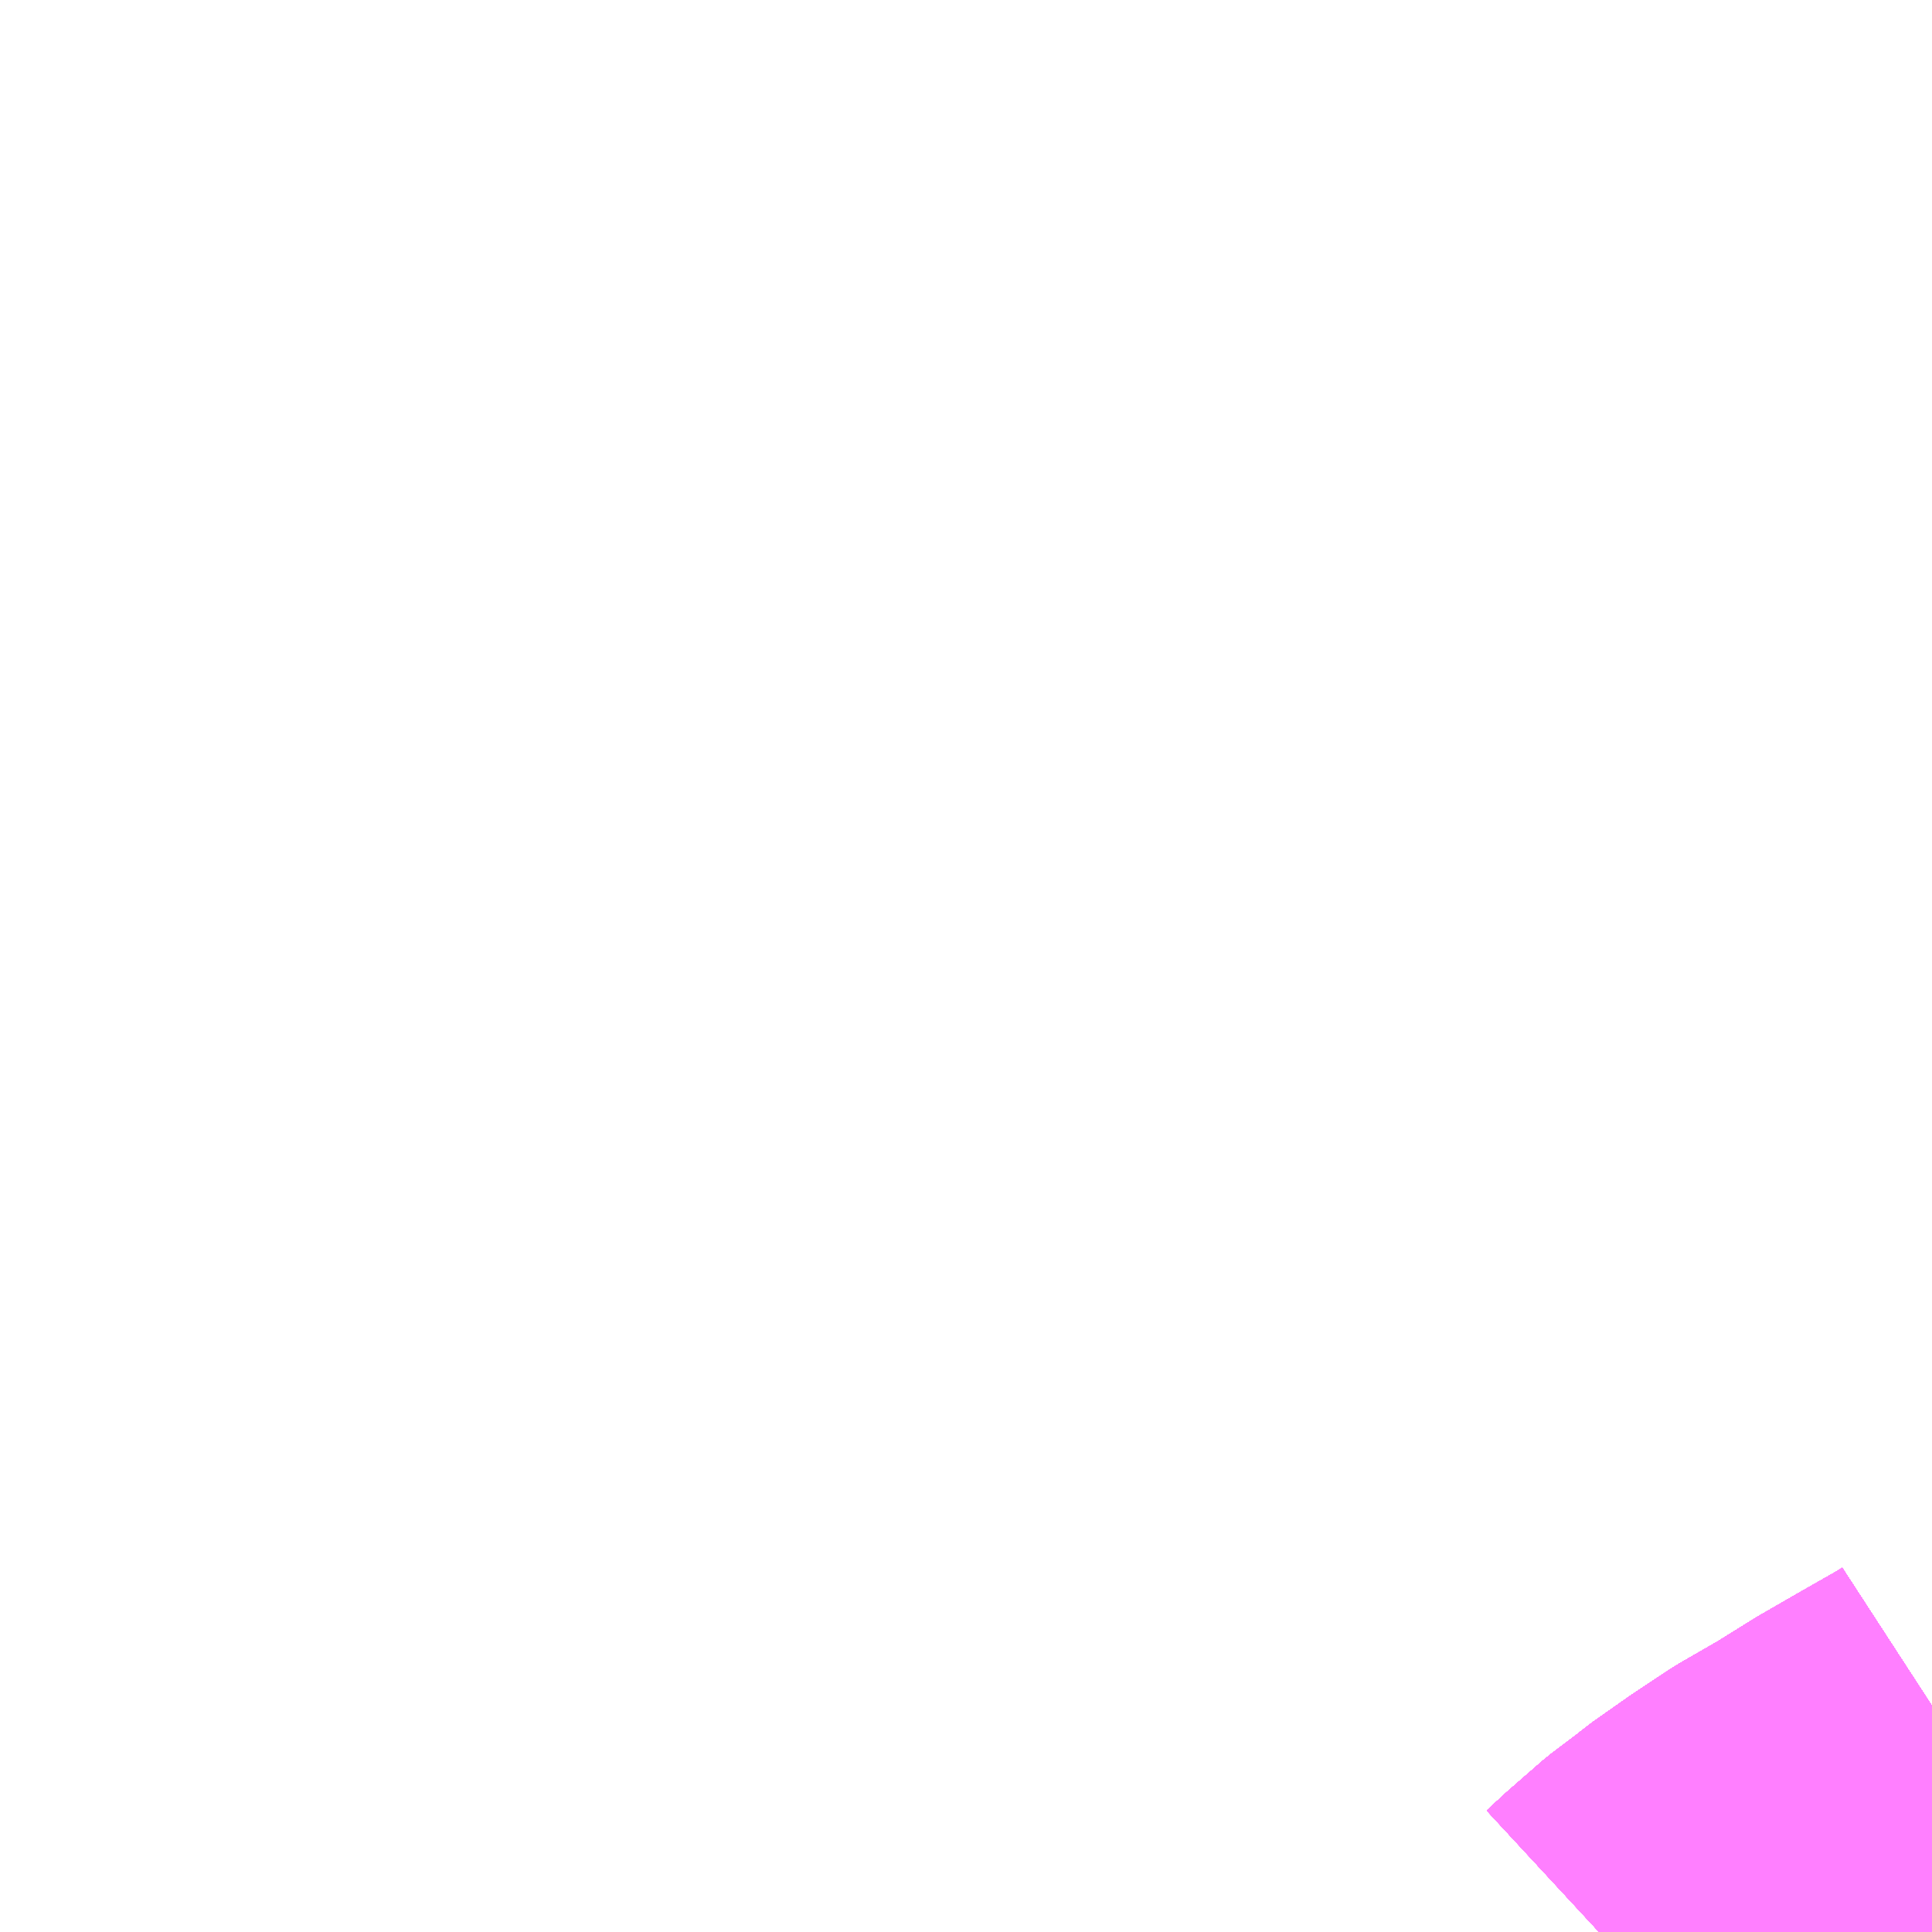 <?xml version="1.0" encoding="UTF-8"?>
<svg  xmlns="http://www.w3.org/2000/svg" xmlns:xlink="http://www.w3.org/1999/xlink" xmlns:go="http://purl.org/svgmap/profile" property="N07_001,N07_002,N07_003,N07_004,N07_005,N07_006,N07_007" viewBox="13781.25 -3559.57 4.395 4.395" go:dataArea="13781.25 -3559.5703125 4.39453125 4.39453125" >
<globalCoordinateSystem srsName="http://purl.org/crs/84" transform="matrix(100.0,0.0,0.0,-100.0,0.0,0.0)" />
<defs>
 <g id="p0" >
  <circle cx="0.0" cy="0.0" r="3" stroke="green" stroke-width="0.75" vector-effect="non-scaling-stroke" />
 </g>
</defs>
<g fill="none" fill-rule="evenodd" stroke="#FF00FF" stroke-width="0.75" opacity="0.5" vector-effect="non-scaling-stroke" stroke-linejoin="bevel" >
<path content="1,JRバス関東（株）,プレミアム中央ドリーム号/中央ドリーム号/プレミアムドリーム号/ドリーム号/レディースドリーム号/プレミアムレディース,9.4,12.0,12.0," xlink:title="1" d="M13785.645,-3555.689L13785.625,-3555.676L13785.532,-3555.623L13785.44,-3555.57L13785.35,-3555.514L13785.258,-3555.461L13785.172,-3555.404L13785.088,-3555.345L13785.075,-3555.334L13785.006,-3555.282L13784.927,-3555.213L13784.887,-3555.176"/>
<path content="1,JRバス関東（株）,中央ドリーム名古屋号,1.0,1.0,1.0," xlink:title="1" d="M13785.645,-3555.689L13785.625,-3555.676L13785.532,-3555.623L13785.44,-3555.57L13785.35,-3555.514L13785.258,-3555.461L13785.172,-3555.404L13785.088,-3555.345L13785.075,-3555.334L13785.006,-3555.282L13784.927,-3555.213L13784.887,-3555.176"/>
<path content="1,JRバス関東（株）,中央ライナー,2.5,2.5,2.5," xlink:title="1" d="M13785.645,-3555.689L13785.625,-3555.676L13785.532,-3555.623L13785.44,-3555.57L13785.35,-3555.514L13785.258,-3555.461L13785.172,-3555.404L13785.088,-3555.345L13785.075,-3555.334L13785.006,-3555.282L13784.927,-3555.213L13784.887,-3555.176"/>
<path content="1,JRバス関東（株）,東海道昼特急号/中央道昼特急号/青春昼特急号/プレミアム昼特急号,7.2,9.0,9.0," xlink:title="1" d="M13785.645,-3555.689L13785.625,-3555.676L13785.532,-3555.623L13785.44,-3555.57L13785.35,-3555.514L13785.258,-3555.461L13785.172,-3555.404L13785.088,-3555.345L13785.075,-3555.334L13785.006,-3555.282L13784.927,-3555.213L13784.887,-3555.176"/>
<path content="1,JRバス関東（株）,青春中央ドリーム号/青春中央エコドリーム号/青春ドリーム号/青春レディースドリーム号/青春エコドリーム号/超得割青春号,10.0,14.0,14.0," xlink:title="1" d="M13785.645,-3555.689L13785.625,-3555.676L13785.532,-3555.623L13785.44,-3555.57L13785.35,-3555.514L13785.258,-3555.461L13785.172,-3555.404L13785.088,-3555.345L13785.075,-3555.334L13785.006,-3555.282L13784.927,-3555.213L13784.887,-3555.176"/>
<path content="1,JR東海バス（株）,中央ドリームなごや号,1.0,1.0,1.0," xlink:title="1" d="M13784.887,-3555.176L13784.927,-3555.213L13785.006,-3555.282L13785.075,-3555.334L13785.088,-3555.345L13785.172,-3555.404L13785.258,-3555.461L13785.35,-3555.514L13785.44,-3555.57L13785.532,-3555.623L13785.625,-3555.676L13785.645,-3555.689"/>
<path content="1,JR東海バス（株）,名古屋ライナー甲府線,3.0,3.0,3.0," xlink:title="1" d="M13784.887,-3555.176L13784.927,-3555.213L13785.006,-3555.282L13785.075,-3555.334L13785.088,-3555.345L13785.172,-3555.404L13785.258,-3555.461L13785.35,-3555.514L13785.44,-3555.57L13785.532,-3555.623L13785.625,-3555.676L13785.645,-3555.689"/>
<path content="1,ロウズ観光（株）,岡山・倉敷～東京,1.0,1.0,1.0," xlink:title="1" d="M13784.887,-3555.176L13784.927,-3555.213L13785.006,-3555.282L13785.075,-3555.334L13785.088,-3555.345L13785.172,-3555.404L13785.258,-3555.461L13785.35,-3555.514L13785.44,-3555.57L13785.532,-3555.623L13785.625,-3555.676L13785.645,-3555.689"/>
<path content="1,三交伊勢志摩交通（株）,鳥羽・伊勢～東京・大宮,2.0,2.0,2.0," xlink:title="1" d="M13784.887,-3555.176L13784.927,-3555.213L13785.006,-3555.282L13785.075,-3555.334L13785.088,-3555.345L13785.172,-3555.404L13785.258,-3555.461L13785.35,-3555.514L13785.44,-3555.57L13785.532,-3555.623L13785.625,-3555.676L13785.645,-3555.689"/>
<path content="1,三重交通（株）,鳥羽・伊勢～東京・大宮,2.0,2.0,2.0," xlink:title="1" d="M13784.887,-3555.176L13784.927,-3555.213L13785.006,-3555.282L13785.075,-3555.334L13785.088,-3555.345L13785.172,-3555.404L13785.258,-3555.461L13785.35,-3555.514L13785.44,-3555.57L13785.532,-3555.623L13785.625,-3555.676L13785.645,-3555.689"/>
<path content="1,下津井電鉄（株）,岡山～東京線,1.0,1.0,1.0," xlink:title="1" d="M13784.887,-3555.176L13784.927,-3555.213L13785.006,-3555.282L13785.075,-3555.334L13785.088,-3555.345L13785.172,-3555.404L13785.258,-3555.461L13785.35,-3555.514L13785.44,-3555.57L13785.532,-3555.623L13785.625,-3555.676L13785.645,-3555.689"/>
<path content="1,両備ホールディングス（株）,マスカット　倉敷～新宿線,1.0,1.0,1.0," xlink:title="1" d="M13784.887,-3555.176L13784.927,-3555.213L13785.006,-3555.282L13785.075,-3555.334L13785.088,-3555.345L13785.172,-3555.404L13785.258,-3555.461L13785.35,-3555.514L13785.44,-3555.57L13785.532,-3555.623L13785.625,-3555.676L13785.645,-3555.689"/>
<path content="1,中国JRバス（株）,津和野・益田・浜田・三次～東京　いわみエクスプレス,1.0,1.0,1.0," xlink:title="1" d="M13784.887,-3555.176L13784.927,-3555.213L13785.006,-3555.282L13785.075,-3555.334L13785.088,-3555.345L13785.172,-3555.404L13785.258,-3555.461L13785.35,-3555.514L13785.44,-3555.57L13785.532,-3555.623L13785.625,-3555.676L13785.645,-3555.689"/>
<path content="1,京王バス南（株）,新宿・渋谷～大阪（阪急梅田）線,1.0,1.0,1.0," xlink:title="1" d="M13784.887,-3555.176L13784.927,-3555.213L13785.006,-3555.282L13785.075,-3555.334L13785.088,-3555.345L13785.172,-3555.404L13785.258,-3555.461L13785.35,-3555.514L13785.44,-3555.57L13785.532,-3555.623L13785.625,-3555.676L13785.645,-3555.689"/>
<path content="1,京王バス南（株）,新宿～伊那・飯田線,9.0,9.0,9.0," xlink:title="1" d="M13785.645,-3555.689L13785.625,-3555.676L13785.532,-3555.623L13785.44,-3555.57L13785.35,-3555.514L13785.258,-3555.461L13785.172,-3555.404L13785.088,-3555.345L13785.075,-3555.334L13785.006,-3555.282L13784.927,-3555.213L13784.887,-3555.176"/>
<path content="1,京王バス南（株）,新宿～名古屋線,2.0,2.0,2.0," xlink:title="1" d="M13784.887,-3555.176L13784.927,-3555.213L13785.006,-3555.282L13785.075,-3555.334L13785.088,-3555.345L13785.172,-3555.404L13785.258,-3555.461L13785.35,-3555.514L13785.44,-3555.57L13785.532,-3555.623L13785.625,-3555.676L13785.645,-3555.689"/>
<path content="1,伊予鉄道（株）,オレンジライナーえひめ　八幡浜・松山⇔東京,1.0,1.0,1.0," xlink:title="1" d="M13784.887,-3555.176L13784.927,-3555.213L13785.006,-3555.282L13785.075,-3555.334L13785.088,-3555.345L13785.172,-3555.404L13785.258,-3555.461L13785.35,-3555.514L13785.44,-3555.57L13785.532,-3555.623L13785.625,-3555.676L13785.645,-3555.689"/>
<path content="1,伊那バス（株）,中部国際空港線,1.0,1.0,1.0," xlink:title="1" d="M13784.887,-3555.176L13784.927,-3555.213L13785.006,-3555.282L13785.075,-3555.334L13785.088,-3555.345L13785.172,-3555.404L13785.258,-3555.461L13785.35,-3555.514L13785.44,-3555.57L13785.532,-3555.623L13785.625,-3555.676L13785.645,-3555.689"/>
<path content="1,伊那バス（株）,京都・大阪線,2.0,2.0,2.0," xlink:title="1" d="M13784.887,-3555.176L13784.927,-3555.213L13785.006,-3555.282L13785.075,-3555.334L13785.088,-3555.345L13785.172,-3555.404L13785.258,-3555.461L13785.35,-3555.514L13785.44,-3555.57L13785.532,-3555.623L13785.625,-3555.676L13785.645,-3555.689"/>
<path content="1,伊那バス（株）,名古屋線,13.0,13.0,13.0," xlink:title="1" d="M13784.887,-3555.176L13784.927,-3555.213L13785.006,-3555.282L13785.075,-3555.334L13785.088,-3555.345L13785.172,-3555.404L13785.258,-3555.461L13785.35,-3555.514L13785.44,-3555.57L13785.532,-3555.623L13785.625,-3555.676L13785.645,-3555.689"/>
<path content="1,伊那バス（株）,横浜線,17.0,17.0,17.0," xlink:title="1" d="M13785.645,-3555.689L13785.625,-3555.676L13785.532,-3555.623L13785.44,-3555.57L13785.35,-3555.514L13785.258,-3555.461L13785.172,-3555.404L13785.088,-3555.345L13785.075,-3555.334L13785.006,-3555.282L13784.927,-3555.213L13784.887,-3555.176"/>
<path content="1,伊那バス（株）,飯田線,2.0,2.0,2.0," xlink:title="1" d="M13785.645,-3555.689L13785.625,-3555.676L13785.532,-3555.623L13785.44,-3555.57L13785.35,-3555.514L13785.258,-3555.461L13785.172,-3555.404L13785.088,-3555.345L13785.075,-3555.334L13785.006,-3555.282L13784.927,-3555.213L13784.887,-3555.176"/>
<path content="1,信南交通（株）,名古屋線_03_on,8.0,8.0,8.0," xlink:title="1" d="M13784.887,-3555.176L13784.927,-3555.213L13785.006,-3555.282L13785.075,-3555.334L13785.088,-3555.345L13785.172,-3555.404L13785.258,-3555.461L13785.35,-3555.514L13785.44,-3555.57L13785.532,-3555.623L13785.625,-3555.676L13785.645,-3555.689"/>
<path content="1,信南交通（株）,大阪線,2.0,2.0,2.0," xlink:title="1" d="M13784.887,-3555.176L13784.927,-3555.213L13785.006,-3555.282L13785.075,-3555.334L13785.088,-3555.345L13785.172,-3555.404L13785.258,-3555.461L13785.35,-3555.514L13785.44,-3555.57L13785.532,-3555.623L13785.625,-3555.676L13785.645,-3555.689"/>
<path content="1,信南交通（株）,新宿線_01_on,5.5,5.5,5.5," xlink:title="1" d="M13785.645,-3555.689L13785.625,-3555.676L13785.532,-3555.623L13785.44,-3555.57L13785.35,-3555.514L13785.258,-3555.461L13785.172,-3555.404L13785.088,-3555.345L13785.075,-3555.334L13785.006,-3555.282L13784.927,-3555.213L13784.887,-3555.176"/>
<path content="1,信南交通（株）,横浜線,2.0,2.0,2.0," xlink:title="1" d="M13785.645,-3555.689L13785.625,-3555.676L13785.532,-3555.623L13785.44,-3555.57L13785.35,-3555.514L13785.258,-3555.461L13785.172,-3555.404L13785.088,-3555.345L13785.075,-3555.334L13785.006,-3555.282L13784.927,-3555.213L13784.887,-3555.176"/>
<path content="1,信南交通（株）,長野線,9.0,9.0,9.0," xlink:title="1" d="M13785.645,-3555.689L13785.625,-3555.676L13785.532,-3555.623L13785.44,-3555.57L13785.35,-3555.514L13785.258,-3555.461L13785.172,-3555.404L13785.088,-3555.345L13785.075,-3555.334L13785.006,-3555.282L13784.927,-3555.213L13784.887,-3555.176"/>
<path content="1,千曲バス（株）,軽井沢・佐久・小諸・上田～京都・大阪,1.0,1.0,1.0," xlink:title="1" d="M13784.887,-3555.176L13784.927,-3555.213L13785.006,-3555.282L13785.075,-3555.334L13785.088,-3555.345L13785.172,-3555.404L13785.258,-3555.461L13785.35,-3555.514L13785.44,-3555.57L13785.532,-3555.623L13785.625,-3555.676L13785.645,-3555.689"/>
<path content="1,南海バス（株）,大阪（なんば）・京都⇔長野・湯田中（志賀）,1.0,1.0,1.0," xlink:title="1" d="M13784.887,-3555.176L13784.927,-3555.213L13785.006,-3555.282L13785.075,-3555.334L13785.088,-3555.345L13785.172,-3555.404L13785.258,-3555.461L13785.35,-3555.514L13785.44,-3555.57L13785.532,-3555.623L13785.625,-3555.676L13785.645,-3555.689"/>
<path content="1,名鉄バス（株）,名古屋～伊那,15.0,15.0,15.0," xlink:title="1" d="M13784.887,-3555.176L13784.927,-3555.213L13785.006,-3555.282L13785.075,-3555.334L13785.088,-3555.345L13785.172,-3555.404L13785.258,-3555.461L13785.35,-3555.514L13785.44,-3555.57L13785.532,-3555.623L13785.625,-3555.676L13785.645,-3555.689"/>
<path content="1,名鉄バス（株）,名古屋～新宿,4.0,4.0,4.0," xlink:title="1" d="M13784.887,-3555.176L13784.927,-3555.213L13785.006,-3555.282L13785.075,-3555.334L13785.088,-3555.345L13785.172,-3555.404L13785.258,-3555.461L13785.35,-3555.514L13785.44,-3555.57L13785.532,-3555.623L13785.625,-3555.676L13785.645,-3555.689"/>
<path content="1,名鉄バス（株）,名古屋～新潟,2.0,2.0,2.0," xlink:title="1" d="M13784.887,-3555.176L13784.927,-3555.213L13785.006,-3555.282L13785.075,-3555.334L13785.088,-3555.345L13785.172,-3555.404L13785.258,-3555.461L13785.35,-3555.514L13785.44,-3555.57L13785.532,-3555.623L13785.625,-3555.676L13785.645,-3555.689"/>
<path content="1,名鉄バス（株）,名古屋～松本,6.0,6.0,6.0," xlink:title="1" d="M13784.887,-3555.176L13784.927,-3555.213L13785.006,-3555.282L13785.075,-3555.334L13785.088,-3555.345L13785.172,-3555.404L13785.258,-3555.461L13785.35,-3555.514L13785.44,-3555.57L13785.532,-3555.623L13785.625,-3555.676L13785.645,-3555.689"/>
<path content="1,名鉄バス（株）,名古屋～長野,4.0,4.0,4.0," xlink:title="1" d="M13784.887,-3555.176L13784.927,-3555.213L13785.006,-3555.282L13785.075,-3555.334L13785.088,-3555.345L13785.172,-3555.404L13785.258,-3555.461L13785.35,-3555.514L13785.44,-3555.57L13785.532,-3555.623L13785.625,-3555.676L13785.645,-3555.689"/>
<path content="1,国際十王交通（株）,京都・大阪線,1.0,1.0,1.0," xlink:title="1" d="M13785.645,-3555.689L13785.625,-3555.676L13785.532,-3555.623L13785.44,-3555.57L13785.35,-3555.514L13785.258,-3555.461L13785.172,-3555.404L13785.088,-3555.345L13785.075,-3555.334L13785.006,-3555.282L13784.927,-3555.213L13784.887,-3555.176"/>
<path content="1,富士急山梨バス（株）,リゾートエクスプレス,0.0,0.3,0.3," xlink:title="1" d="M13784.887,-3555.176L13784.927,-3555.213L13785.006,-3555.282L13785.075,-3555.334L13785.088,-3555.345L13785.172,-3555.404L13785.258,-3555.461L13785.35,-3555.514L13785.44,-3555.57L13785.532,-3555.623L13785.625,-3555.676L13785.645,-3555.689"/>
<path content="1,富士急行（株）,リゾートエクスプレス,0.8,0.8,0.8," xlink:title="1" d="M13784.887,-3555.176L13784.927,-3555.213L13785.006,-3555.282L13785.075,-3555.334L13785.088,-3555.345L13785.172,-3555.404L13785.258,-3555.461L13785.35,-3555.514L13785.44,-3555.57L13785.532,-3555.623L13785.625,-3555.676L13785.645,-3555.689"/>
<path content="1,山梨交通（株）,甲府～京都・大阪線,2.0,2.0,2.0," xlink:title="1" d="M13784.887,-3555.176L13784.927,-3555.213L13785.006,-3555.282L13785.075,-3555.334L13785.088,-3555.345L13785.172,-3555.404L13785.258,-3555.461L13785.35,-3555.514L13785.44,-3555.57L13785.532,-3555.623L13785.625,-3555.676L13785.645,-3555.689"/>
<path content="1,山梨交通（株）,竜王・甲府～名古屋線,3.0,3.0,3.0," xlink:title="1" d="M13784.887,-3555.176L13784.927,-3555.213L13785.006,-3555.282L13785.075,-3555.334L13785.088,-3555.345L13785.172,-3555.404L13785.258,-3555.461L13785.35,-3555.514L13785.44,-3555.57L13785.532,-3555.623L13785.625,-3555.676L13785.645,-3555.689"/>
<path content="1,山陽電気鉄道（株）,レッツ号　神戸・大阪・京都～東京（立川）線,1.0,1.0,1.0," xlink:title="1" d="M13784.887,-3555.176L13784.927,-3555.213L13785.006,-3555.282L13785.075,-3555.334L13785.088,-3555.345L13785.172,-3555.404L13785.258,-3555.461L13785.35,-3555.514L13785.44,-3555.57L13785.532,-3555.623L13785.625,-3555.676L13785.645,-3555.689"/>
<path content="1,岐阜バス観光（株）,高速新宿線,1.0,1.0,1.0," xlink:title="1" d="M13784.887,-3555.176L13784.927,-3555.213L13785.006,-3555.282L13785.075,-3555.334L13785.088,-3555.345L13785.172,-3555.404L13785.258,-3555.461L13785.35,-3555.514L13785.44,-3555.57L13785.532,-3555.623L13785.625,-3555.676L13785.645,-3555.689"/>
<path content="1,川中島バス（株）,特急みすずハイウェイバス,8.0,8.0,8.0," xlink:title="1" d="M13785.645,-3555.689L13785.625,-3555.676L13785.532,-3555.623L13785.44,-3555.57L13785.35,-3555.514L13785.258,-3555.461L13785.172,-3555.404L13785.088,-3555.345L13785.075,-3555.334L13785.006,-3555.282L13784.927,-3555.213L13784.887,-3555.176"/>
<path content="1,川中島バス（株）,特急長野・松本～名古屋線,2.0,2.0,2.0," xlink:title="1" d="M13784.887,-3555.176L13784.927,-3555.213L13785.006,-3555.282L13785.075,-3555.334L13785.088,-3555.345L13785.172,-3555.404L13785.258,-3555.461L13785.35,-3555.514L13785.44,-3555.57L13785.532,-3555.623L13785.625,-3555.676L13785.645,-3555.689"/>
<path content="1,川中島バス（株）,特急長野～京都・大阪線,2.0,2.0,2.0," xlink:title="1" d="M13784.887,-3555.176L13784.927,-3555.213L13785.006,-3555.282L13785.075,-3555.334L13785.088,-3555.345L13785.172,-3555.404L13785.258,-3555.461L13785.35,-3555.514L13785.44,-3555.57L13785.532,-3555.623L13785.625,-3555.676L13785.645,-3555.689"/>
<path content="1,新潟交通（株）・名鉄バス（株）,名古屋高速バス,2.0,2.0,2.0," xlink:title="1" d="M13784.887,-3555.176L13784.927,-3555.213L13785.006,-3555.282L13785.075,-3555.334L13785.088,-3555.345L13785.172,-3555.404L13785.258,-3555.461L13785.35,-3555.514L13785.44,-3555.57L13785.532,-3555.623L13785.625,-3555.676L13785.645,-3555.689"/>
<path content="1,東濃鉄道（株）,中央ライナー号,1.0,1.0,1.0," xlink:title="1" d="M13784.887,-3555.176L13784.927,-3555.213L13785.006,-3555.282L13785.075,-3555.334L13785.088,-3555.345L13785.172,-3555.404L13785.258,-3555.461L13785.35,-3555.514L13785.44,-3555.57L13785.532,-3555.623L13785.625,-3555.676L13785.645,-3555.689"/>
<path content="1,松本電気鉄道（株）,特急みすずハイウェイバス,12.1,12.0,12.0," xlink:title="1" d="M13785.645,-3555.689L13785.625,-3555.676L13785.532,-3555.623L13785.44,-3555.57L13785.35,-3555.514L13785.258,-3555.461L13785.172,-3555.404L13785.088,-3555.345L13785.075,-3555.334L13785.006,-3555.282L13784.927,-3555.213L13784.887,-3555.176"/>
<path content="1,松本電気鉄道（株）,特急松本名古屋線,6.0,6.0,6.0," xlink:title="1" d="M13784.887,-3555.176L13784.927,-3555.213L13785.006,-3555.282L13785.075,-3555.334L13785.088,-3555.345L13785.172,-3555.404L13785.258,-3555.461L13785.35,-3555.514L13785.44,-3555.57L13785.532,-3555.623L13785.625,-3555.676L13785.645,-3555.689"/>
<path content="1,松本電気鉄道（株）,特急松本大阪線,2.0,2.0,2.0," xlink:title="1" d="M13784.887,-3555.176L13784.927,-3555.213L13785.006,-3555.282L13785.075,-3555.334L13785.088,-3555.345L13785.172,-3555.404L13785.258,-3555.461L13785.35,-3555.514L13785.44,-3555.57L13785.532,-3555.623L13785.625,-3555.676L13785.645,-3555.689"/>
<path content="1,石見交通（株）,いわみEX　東京線,1.0,1.0,1.0," xlink:title="1" d="M13784.887,-3555.176L13784.927,-3555.213L13785.006,-3555.282L13785.075,-3555.334L13785.088,-3555.345L13785.172,-3555.404L13785.258,-3555.461L13785.35,-3555.514L13785.44,-3555.57L13785.532,-3555.623L13785.625,-3555.676L13785.645,-3555.689"/>
<path content="1,立川バス（株）,立川駅～京都・大阪～神戸三宮線,1.0,1.0,1.0," xlink:title="1" d="M13784.887,-3555.176L13784.927,-3555.213L13785.006,-3555.282L13785.075,-3555.334L13785.088,-3555.345L13785.172,-3555.404L13785.258,-3555.461L13785.35,-3555.514L13785.44,-3555.57L13785.532,-3555.623L13785.625,-3555.676L13785.645,-3555.689"/>
<path content="1,西東京バス（株）,オレンジライナー号,1.0,1.0,1.0," xlink:title="1" d="M13784.887,-3555.176L13784.927,-3555.213L13785.006,-3555.282L13785.075,-3555.334L13785.088,-3555.345L13785.172,-3555.404L13785.258,-3555.461L13785.35,-3555.514L13785.44,-3555.57L13785.532,-3555.623L13785.625,-3555.676L13785.645,-3555.689"/>
<path content="1,西武バス（株）,三都線,1.0,1.0,1.0," xlink:title="1" d="M13785.645,-3555.689L13785.625,-3555.676L13785.532,-3555.623L13785.44,-3555.57L13785.35,-3555.514L13785.258,-3555.461L13785.172,-3555.404L13785.088,-3555.345L13785.075,-3555.334L13785.006,-3555.282L13784.927,-3555.213L13784.887,-3555.176"/>
<path content="1,西武バス（株）,伊勢・鳥羽線,2.0,2.0,2.0," xlink:title="1" d="M13785.645,-3555.689L13785.625,-3555.676L13785.532,-3555.623L13785.44,-3555.57L13785.35,-3555.514L13785.258,-3555.461L13785.172,-3555.404L13785.088,-3555.345L13785.075,-3555.334L13785.006,-3555.282L13784.927,-3555.213L13784.887,-3555.176"/>
<path content="1,諏訪バス（株）,茅野・諏訪・岡谷～大阪線,2.0,2.0,2.0," xlink:title="1" d="M13784.887,-3555.176L13784.927,-3555.213L13785.006,-3555.282L13785.075,-3555.334L13785.088,-3555.345L13785.172,-3555.404L13785.258,-3555.461L13785.35,-3555.514L13785.44,-3555.57L13785.532,-3555.623L13785.625,-3555.676L13785.645,-3555.689"/>
<path content="1,諏訪バス（株）,飯田～新宿線,12.0,12.0,12.0," xlink:title="1" d="M13785.645,-3555.689L13785.625,-3555.676L13785.532,-3555.623L13785.44,-3555.57L13785.35,-3555.514L13785.258,-3555.461L13785.172,-3555.404L13785.088,-3555.345L13785.075,-3555.334L13785.006,-3555.282L13784.927,-3555.213L13784.887,-3555.176"/>
<path content="1,近鉄バス（株）,大阪・京都⇔上田・小諸・軽井沢,1.0,1.0,1.0," xlink:title="1" d="M13784.887,-3555.176L13784.927,-3555.213L13785.006,-3555.282L13785.075,-3555.334L13785.088,-3555.345L13785.172,-3555.404L13785.258,-3555.461L13785.35,-3555.514L13785.44,-3555.57L13785.532,-3555.623L13785.625,-3555.676L13785.645,-3555.689"/>
<path content="1,近鉄バス（株）,大阪・京都⇔甲府,2.0,2.0,2.0," xlink:title="1" d="M13784.887,-3555.176L13784.927,-3555.213L13785.006,-3555.282L13785.075,-3555.334L13785.088,-3555.345L13785.172,-3555.404L13785.258,-3555.461L13785.35,-3555.514L13785.44,-3555.57L13785.532,-3555.623L13785.625,-3555.676L13785.645,-3555.689"/>
<path content="1,近鉄バス（株）,大阪・茨木⇔新宿・八王子,1.0,1.0,1.0," xlink:title="1" d="M13784.887,-3555.176L13784.927,-3555.213L13785.006,-3555.282L13785.075,-3555.334L13785.088,-3555.345L13785.172,-3555.404L13785.258,-3555.461L13785.35,-3555.514L13785.44,-3555.57L13785.532,-3555.623L13785.625,-3555.676L13785.645,-3555.689"/>
<path content="1,長電バス（株）,湯田中・長野～京都・大阪線,1.0,1.0,1.0," xlink:title="1" d="M13784.887,-3555.176L13784.927,-3555.213L13785.006,-3555.282L13785.075,-3555.334L13785.088,-3555.345L13785.172,-3555.404L13785.258,-3555.461L13785.35,-3555.514L13785.44,-3555.57L13785.532,-3555.623L13785.625,-3555.676L13785.645,-3555.689"/>
<path content="1,阪急バス（株）,伊那・箕輪行（アルペン伊那号）,2.0,2.0,2.0," xlink:title="1" d="M13784.887,-3555.176L13784.927,-3555.213L13785.006,-3555.282L13785.075,-3555.334L13785.088,-3555.345L13785.172,-3555.404L13785.258,-3555.461L13785.35,-3555.514L13785.44,-3555.57L13785.532,-3555.623L13785.625,-3555.676L13785.645,-3555.689"/>
<path content="1,阪急バス（株）,新宿・渋谷行,1.0,1.0,1.0," xlink:title="1" d="M13784.887,-3555.176L13784.927,-3555.213L13785.006,-3555.282L13785.075,-3555.334L13785.088,-3555.345L13785.172,-3555.404L13785.258,-3555.461L13785.35,-3555.514L13785.44,-3555.57L13785.532,-3555.623L13785.625,-3555.676L13785.645,-3555.689"/>
<path content="1,阪急バス（株）,松本行（アルペン松本号）,3.0,3.0,3.0," xlink:title="1" d="M13784.887,-3555.176L13784.927,-3555.213L13785.006,-3555.282L13785.075,-3555.334L13785.088,-3555.345L13785.172,-3555.404L13785.258,-3555.461L13785.35,-3555.514L13785.44,-3555.57L13785.532,-3555.623L13785.625,-3555.676L13785.645,-3555.689"/>
<path content="1,阪急バス（株）,諏訪・茅野行（アルペン諏訪号）,2.0,2.0,2.0," xlink:title="1" d="M13784.887,-3555.176L13784.927,-3555.213L13785.006,-3555.282L13785.075,-3555.334L13785.088,-3555.345L13785.172,-3555.404L13785.258,-3555.461L13785.35,-3555.514L13785.44,-3555.57L13785.532,-3555.623L13785.625,-3555.676L13785.645,-3555.689"/>
<path content="1,阪急バス（株）,長野行（アルペン長野号）,2.0,2.0,2.0," xlink:title="1" d="M13784.887,-3555.176L13784.927,-3555.213L13785.006,-3555.282L13785.075,-3555.334L13785.088,-3555.345L13785.172,-3555.404L13785.258,-3555.461L13785.35,-3555.514L13785.44,-3555.57L13785.532,-3555.623L13785.625,-3555.676L13785.645,-3555.689"/>
<path content="3,飯田市,乗合タクシー上市田線,3.0,0.0,0.0," xlink:title="3" d="M13785.645,-3555.343L13785.627,-3555.323L13785.614,-3555.307L13785.602,-3555.295L13785.582,-3555.278L13785.547,-3555.254L13785.492,-3555.219L13785.449,-3555.19L13785.444,-3555.187L13785.431,-3555.176"/>
</g>
</svg>
